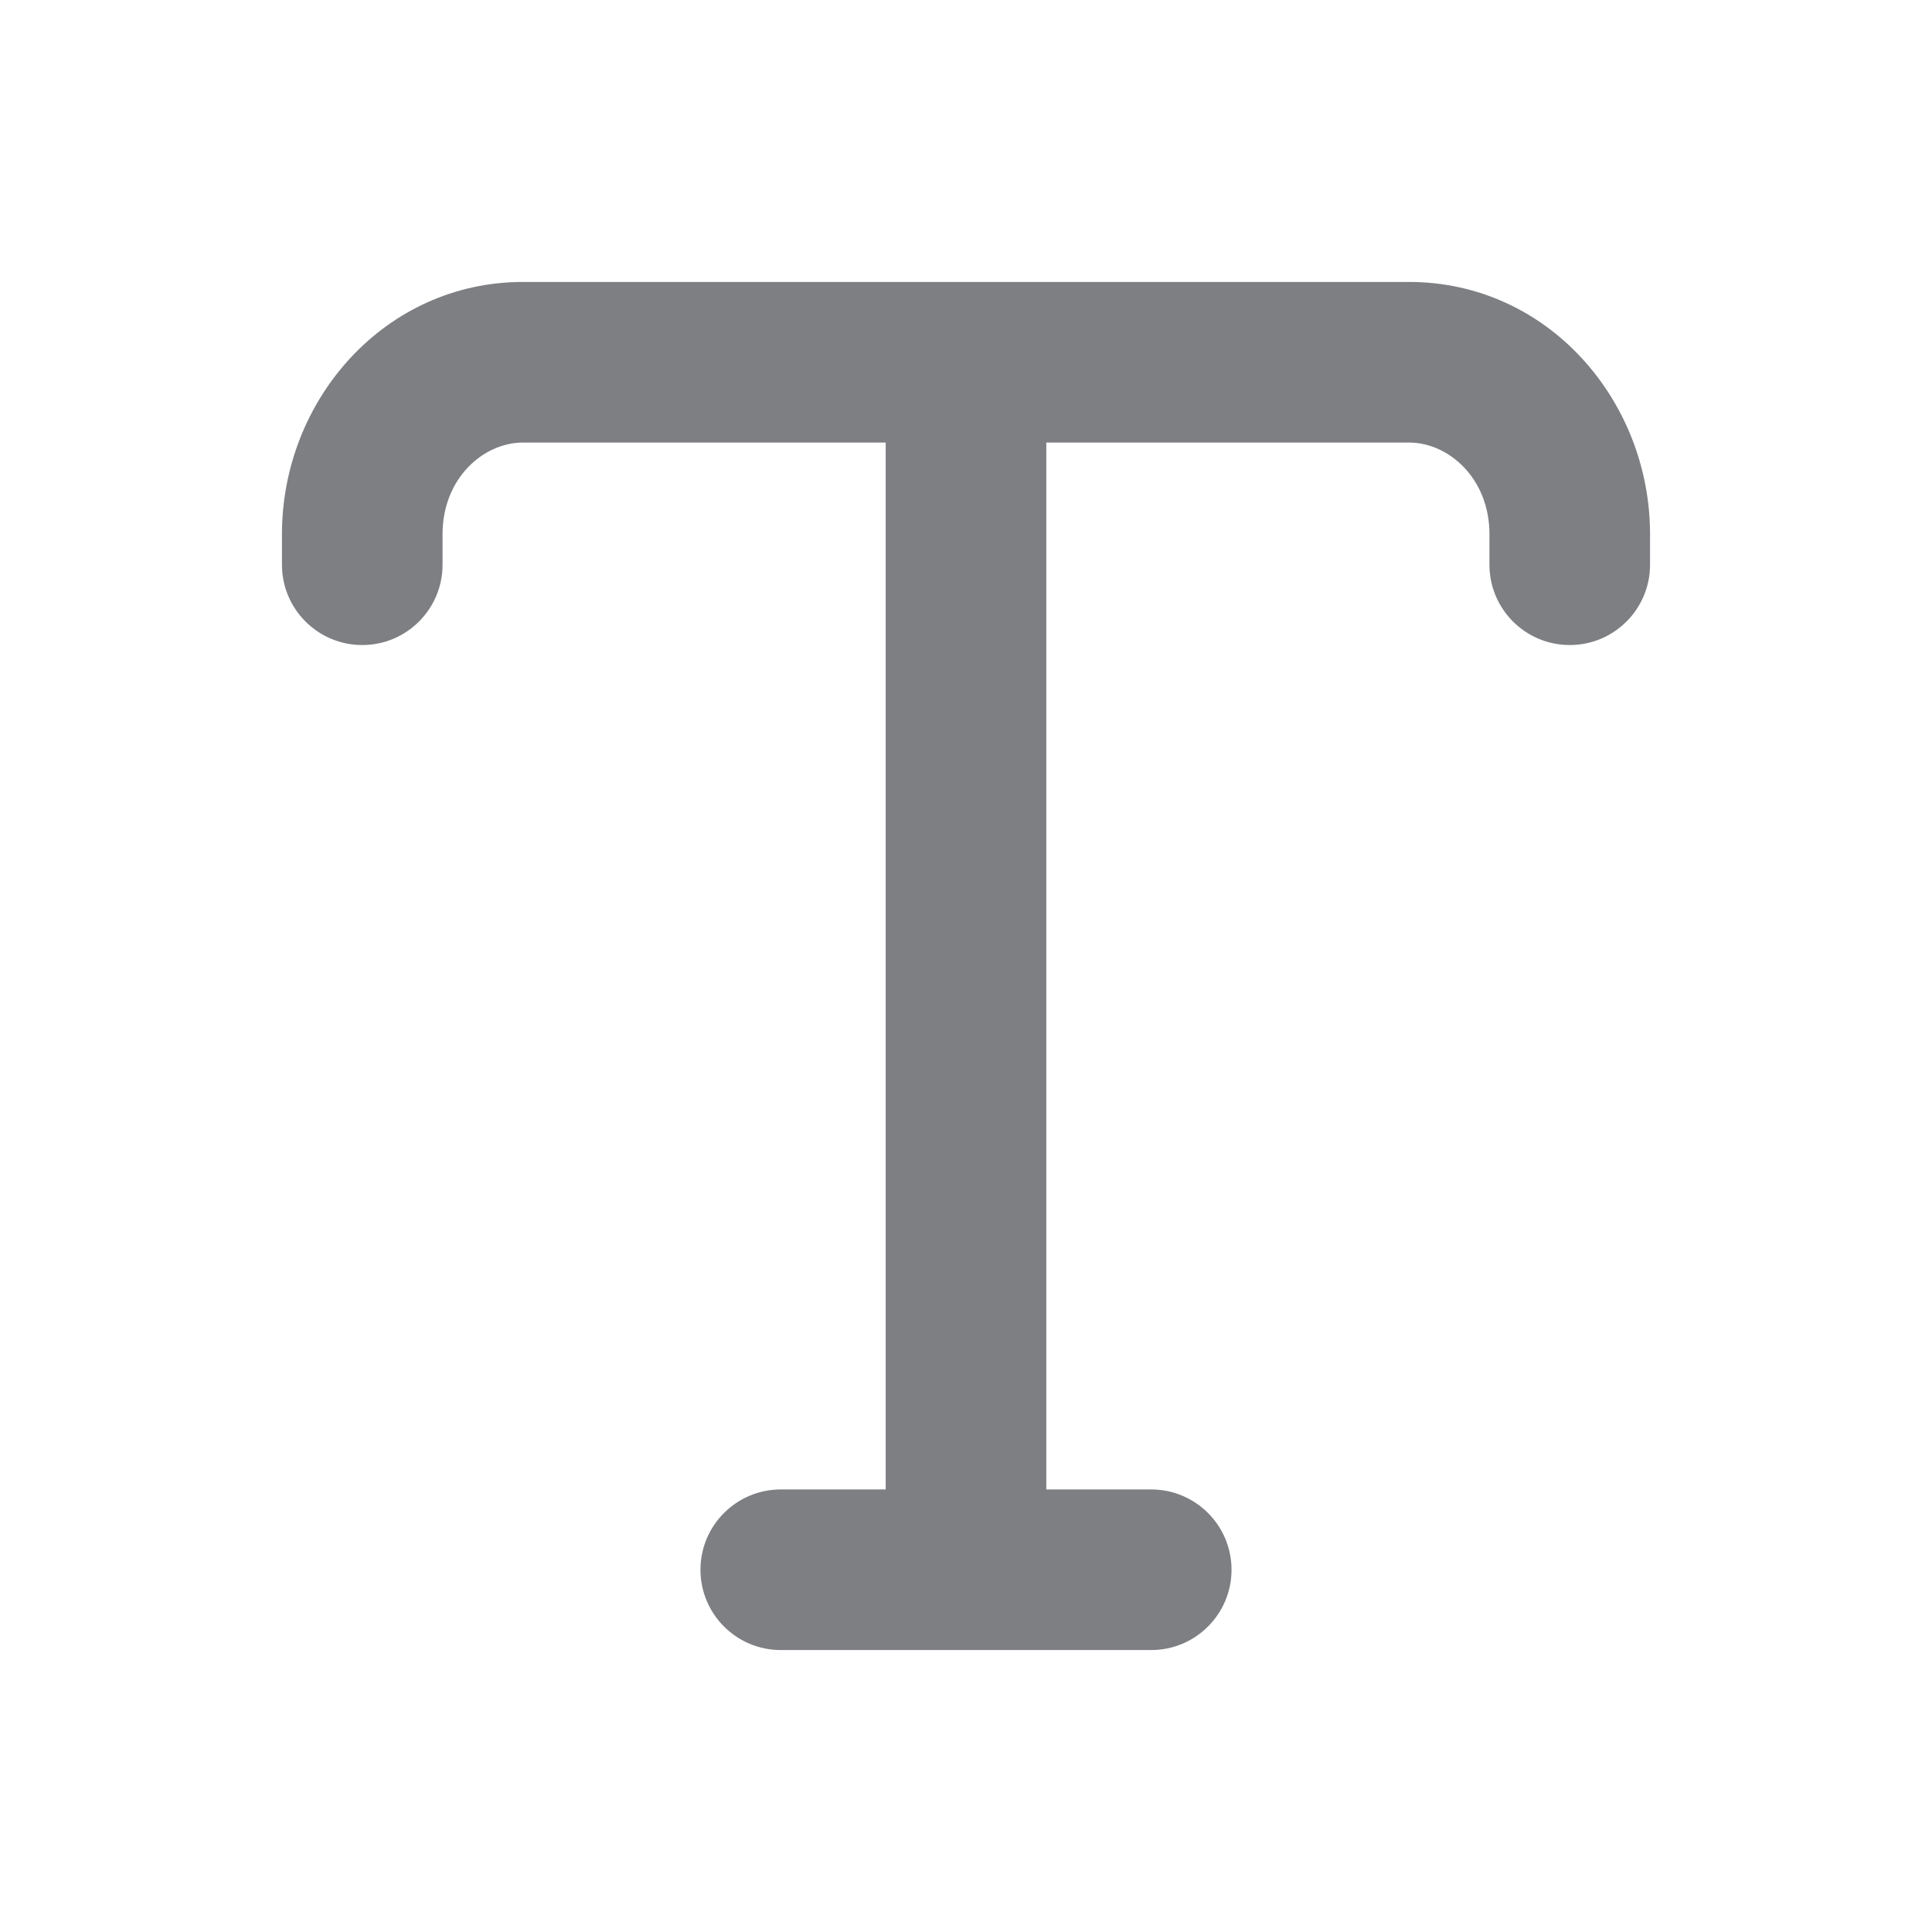 <svg width="16" height="16" viewBox="0 0 16 16" fill="none" xmlns="http://www.w3.org/2000/svg">
<path fill-rule="evenodd" clip-rule="evenodd" d="M4.331 3.665C4.005 3.665 3.665 3.959 3.665 4.424V4.677C3.665 5.044 3.367 5.342 3 5.342C2.633 5.342 2.335 5.044 2.335 4.677V4.424C2.335 3.307 3.191 2.335 4.331 2.335H11.669C12.819 2.335 13.665 3.318 13.665 4.424V4.677C13.665 5.044 13.367 5.342 13 5.342C12.633 5.342 12.335 5.044 12.335 4.677V4.424C12.335 3.962 11.997 3.665 11.669 3.665H8.665L8.665 12.335L9.534 12.335C9.901 12.335 10.199 12.633 10.199 13C10.199 13.367 9.901 13.665 9.534 13.665H6.466C6.099 13.665 5.801 13.367 5.801 13C5.801 12.633 6.099 12.335 6.466 12.335L7.335 12.335L7.335 3.665H4.331Z" fill="#7D7F82"/>
</svg>
